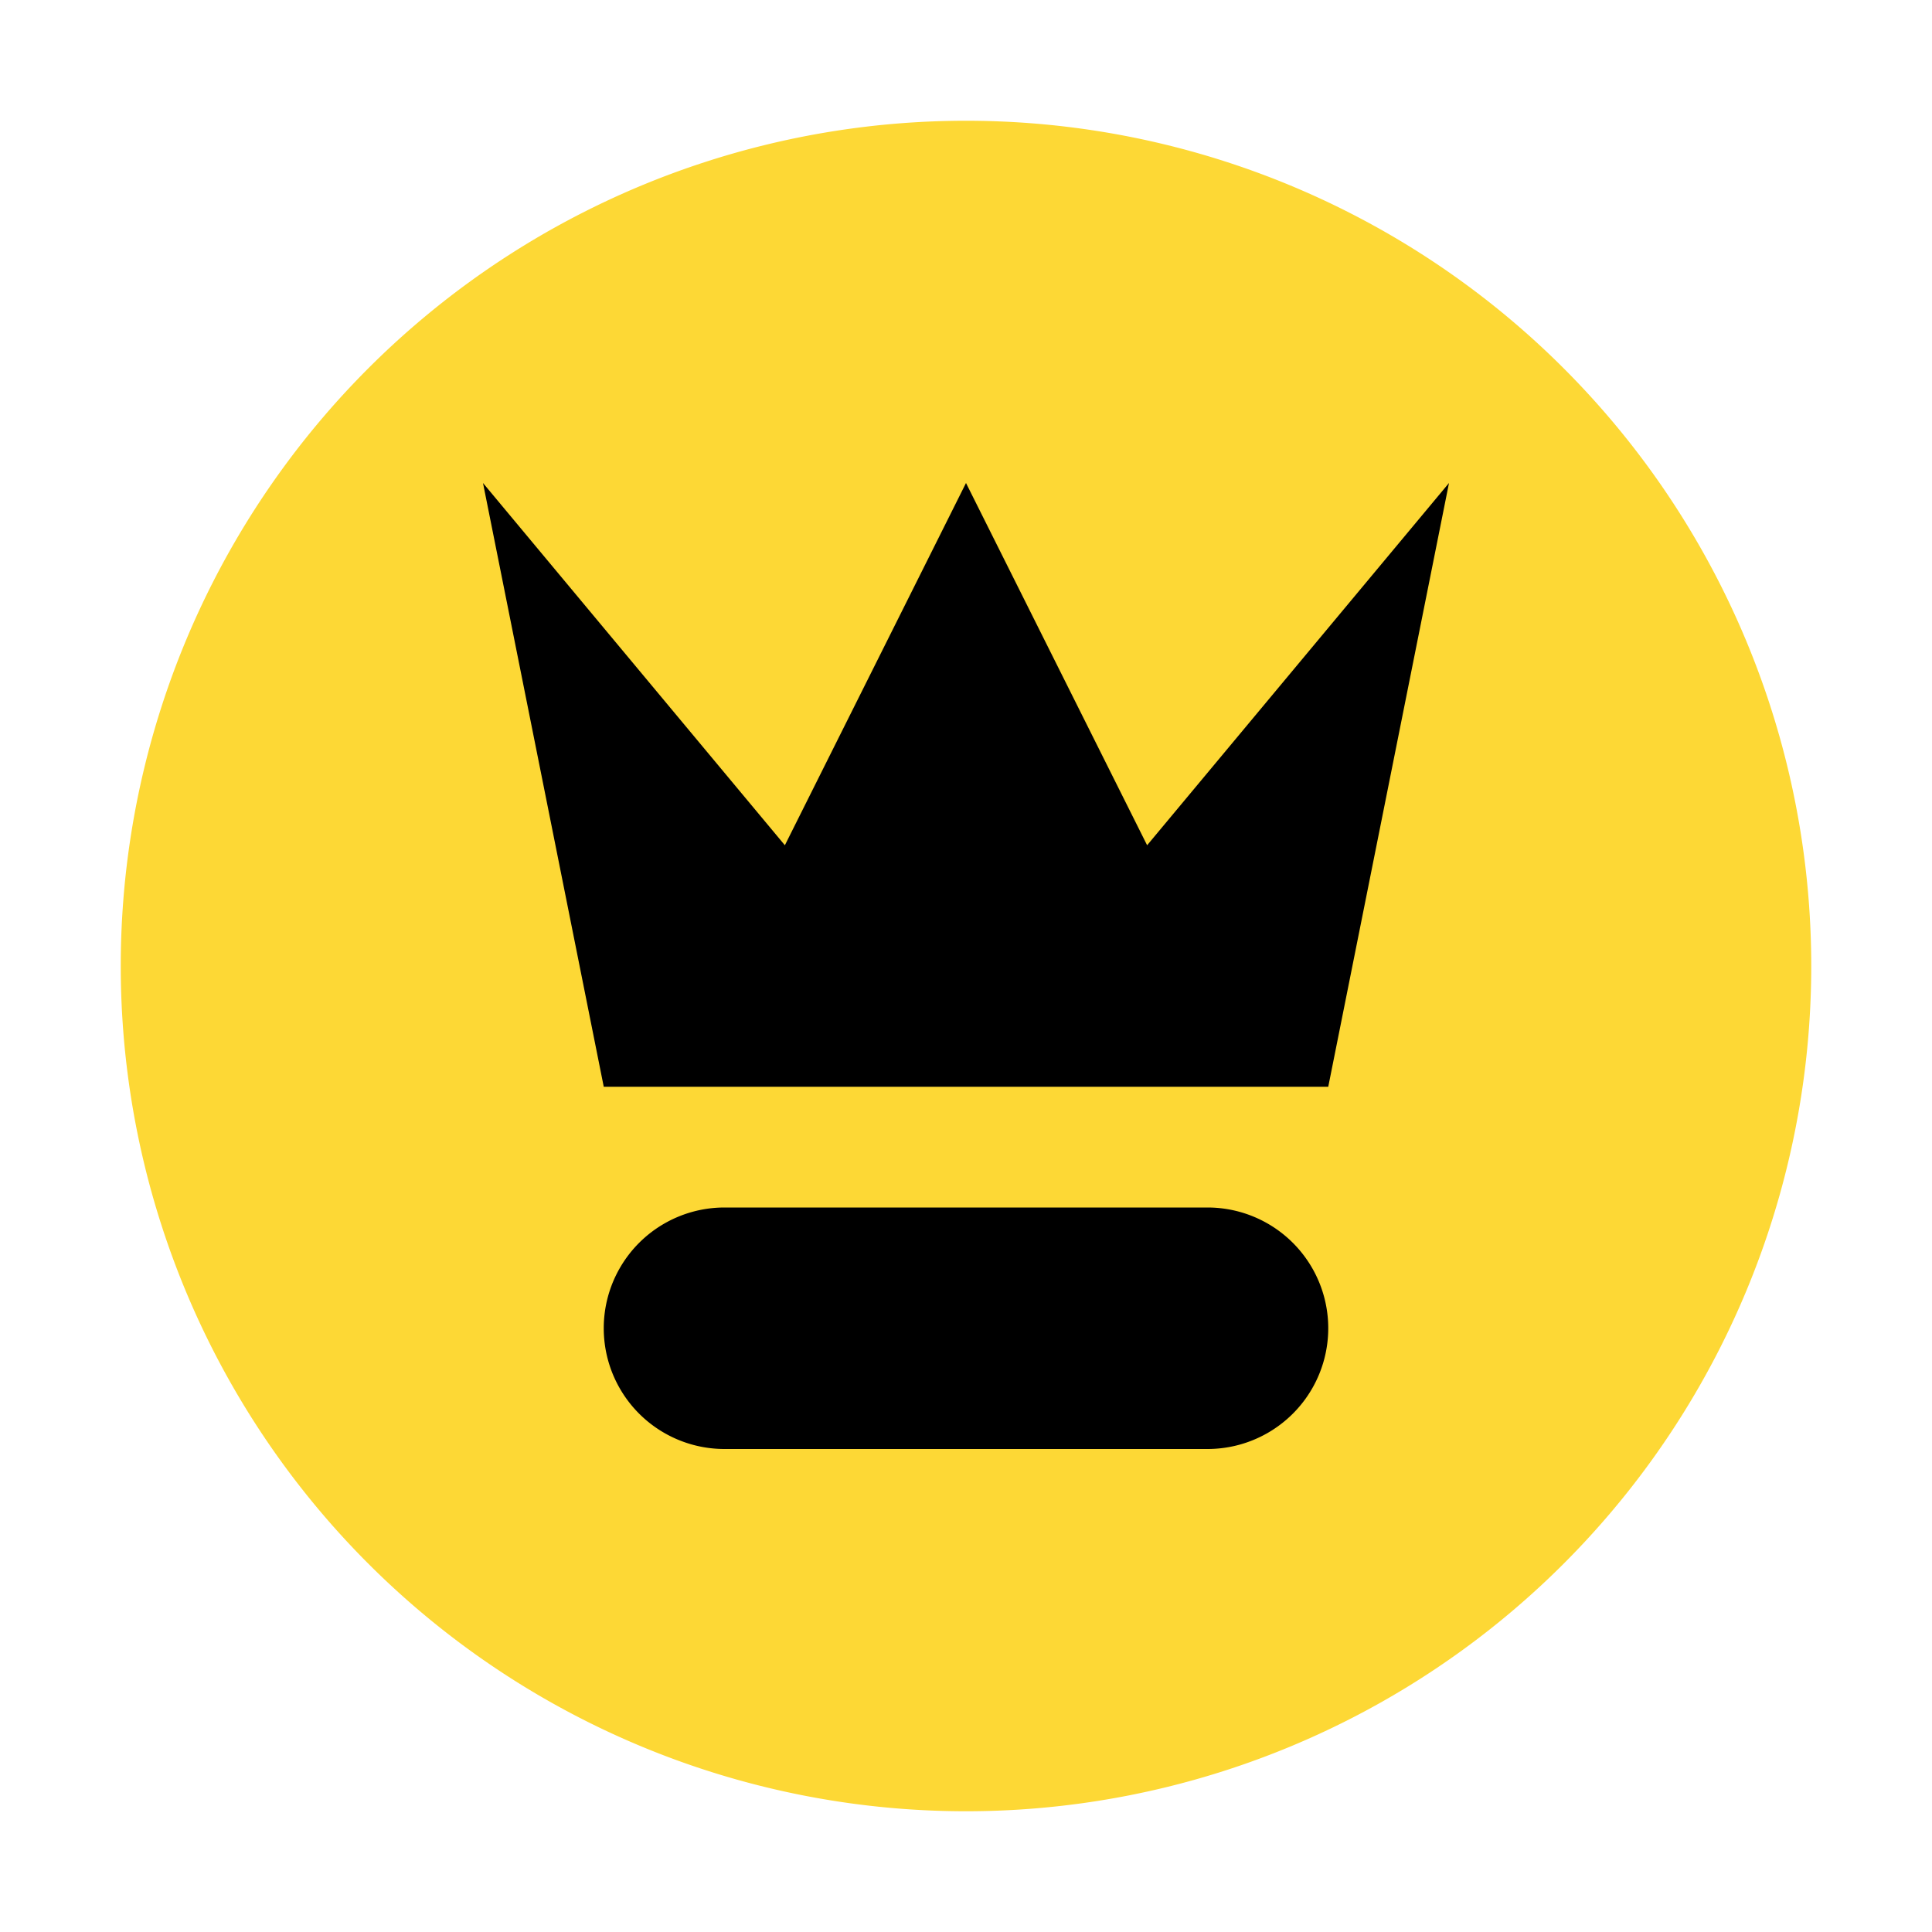<svg viewBox="0 0 16 16" xmlns="http://www.w3.org/2000/svg"><path d="M8 15A7 7 0 108 1a7 7 0 000 14z" fill="#FDD835"/><path d="M5 9L4 4l2.5 3L8 4l1.5 3L12 4l-1 5H5z"/><path d="M10 10H6a1 1 0 100 2h4a1 1 0 100-2z"/></svg>
